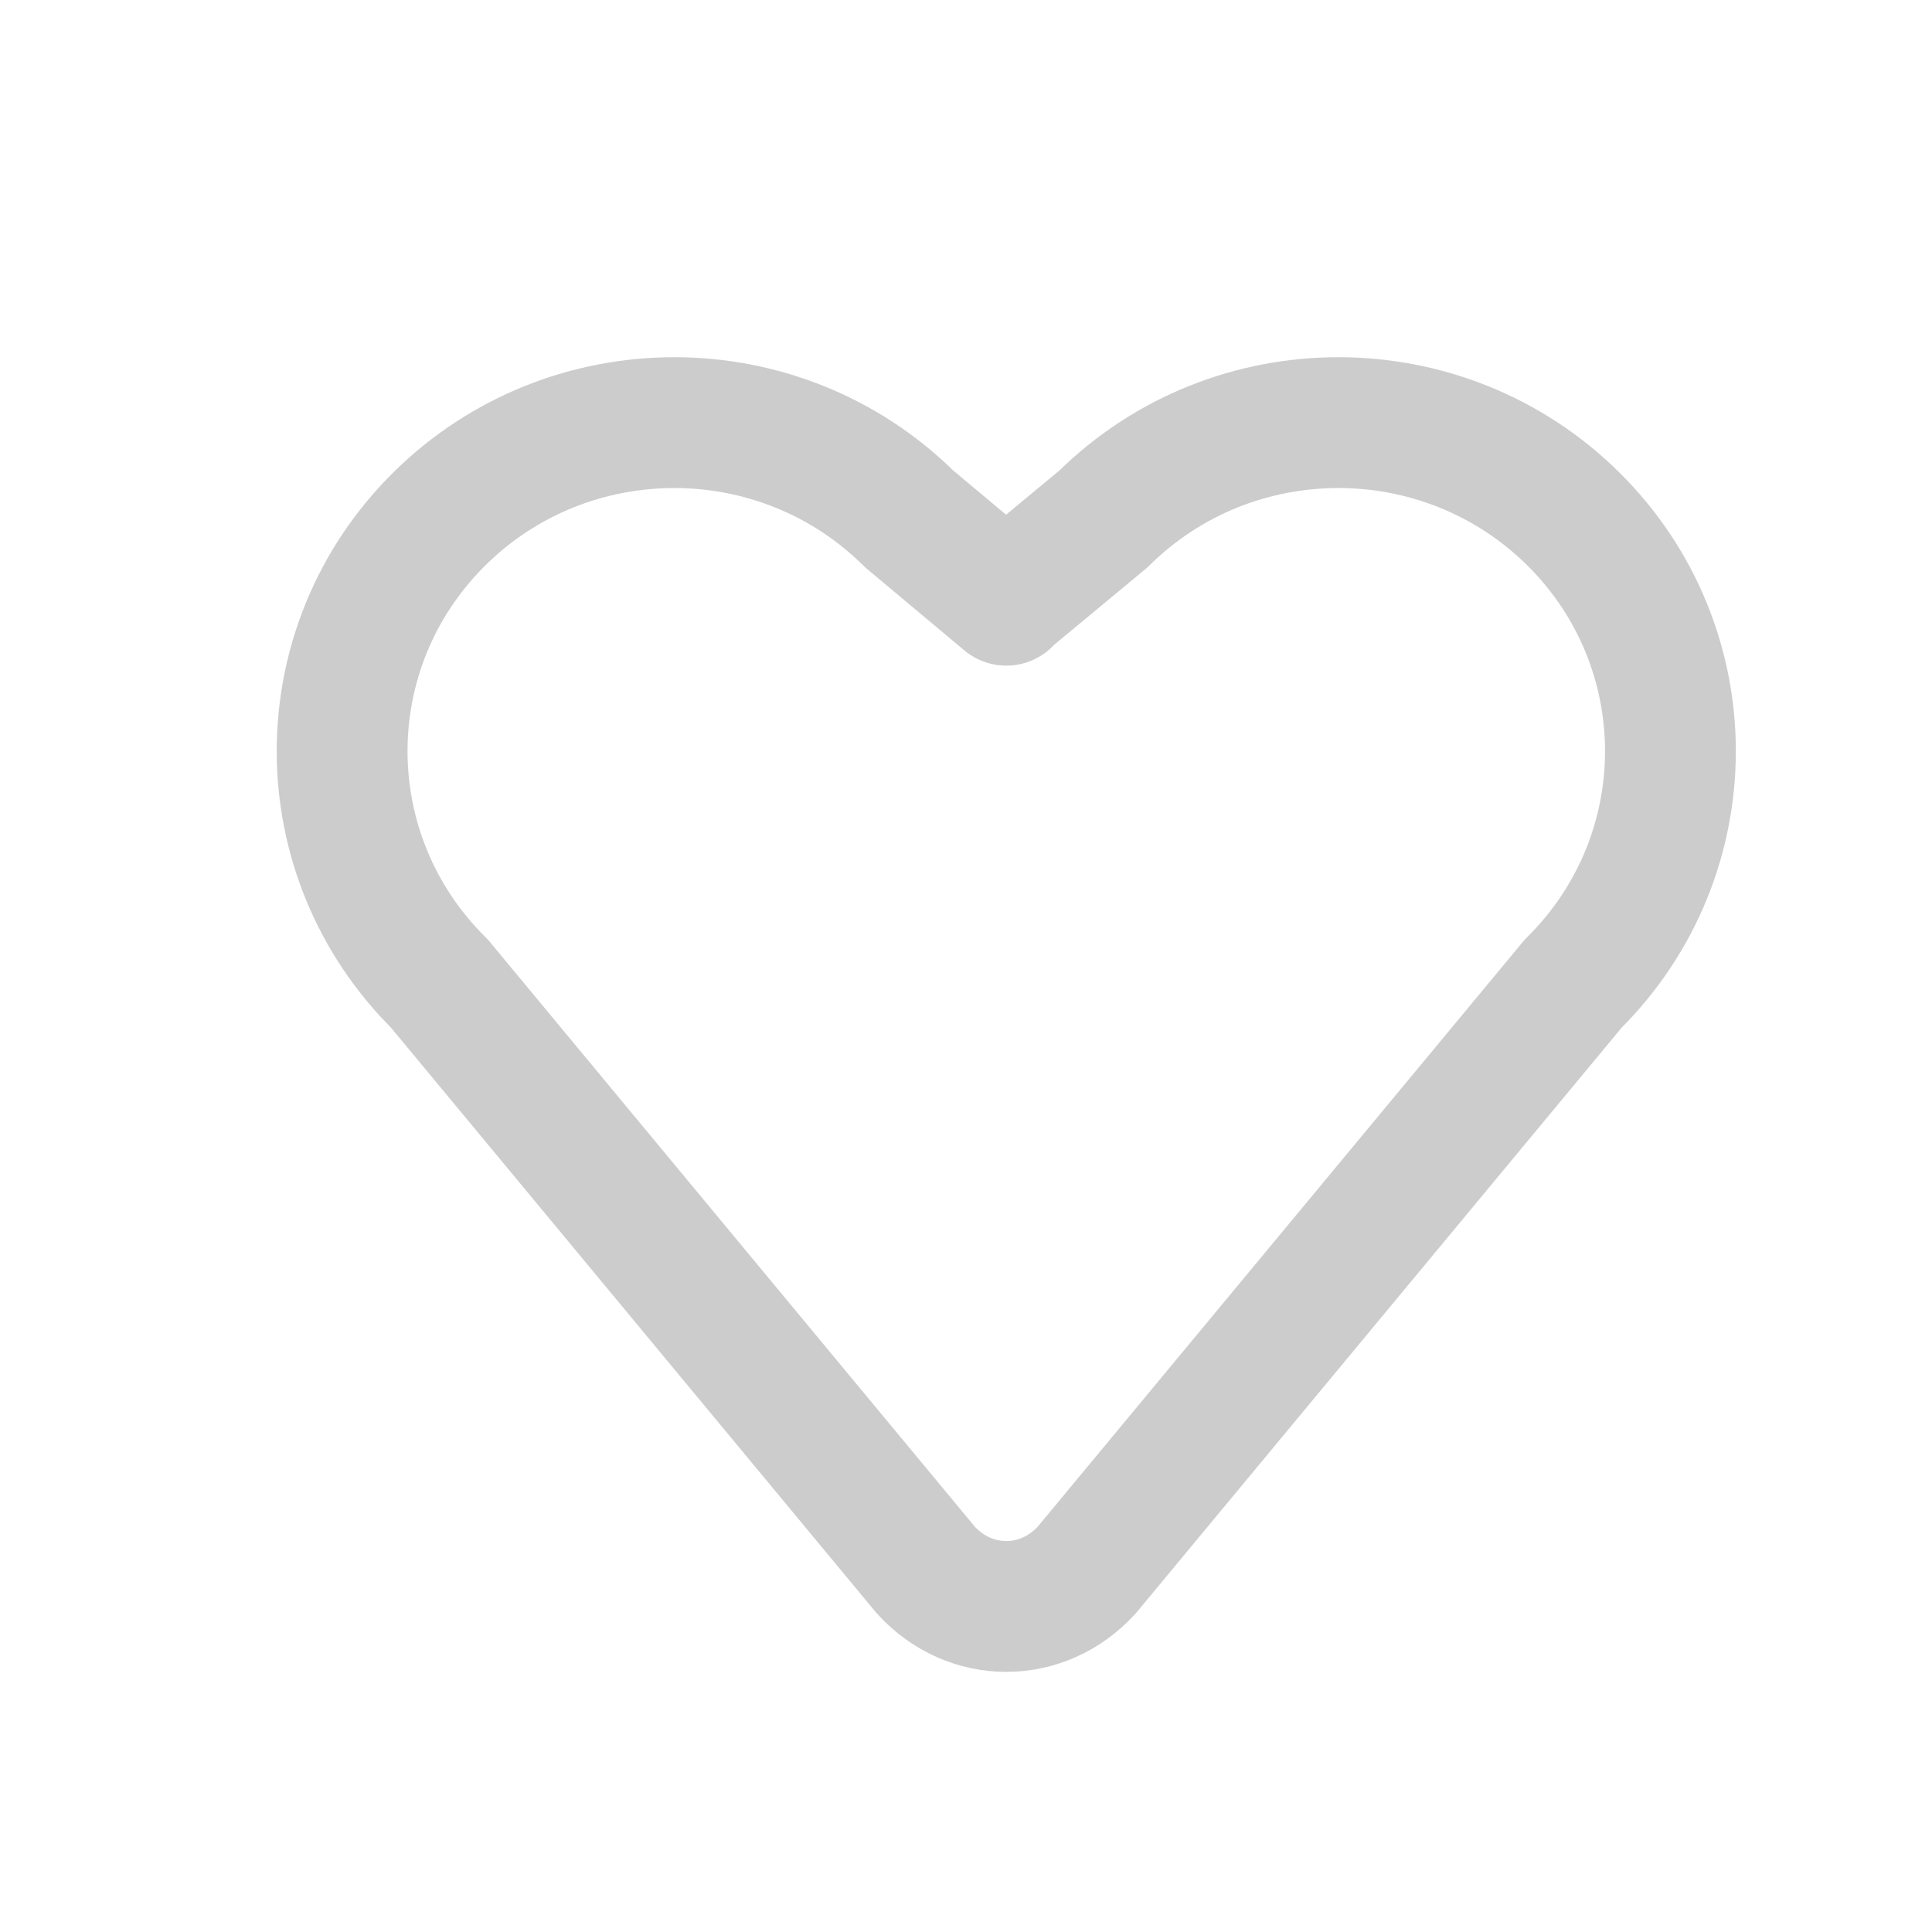 <?xml version="1.0" encoding="UTF-8"?>
<svg width="192px" height="192px" viewBox="0 0 192 192" version="1.1" xmlns="http://www.w3.org/2000/svg" xmlns:xlink="http://www.w3.org/1999/xlink">
    <!-- Generator: Sketch 42 (36781) - http://www.bohemiancoding.com/sketch -->
    <title>收藏</title>
    <desc>Created with Sketch.</desc>
    <defs></defs>
    <g id="Page-1" stroke="none" stroke-width="1" fill="none" fill-rule="evenodd" stroke-linecap="round" stroke-linejoin="round">
        <g id="收藏" stroke="#CCCCCC" stroke-width="13">
            <path d="M109.671,51.56 C122.558,38.813 143.457,38.813 156.345,51.56 C169.226,64.313 169.226,84.984 156.345,97.749 M109.671,51.56 L100.004,59.578 M90.344,51.56 C77.457,38.813 56.559,38.813 43.67,51.56 C30.776,64.313 30.776,84.984 43.67,97.749 M90.344,51.56 L100.004,59.649 M43.67,97.749 L92.007,156.031 C96.404,160.854 103.599,160.854 107.996,156.031 L156.345,97.749" id="icon-:-liked"></path>
        </g>
    </g>
</svg>